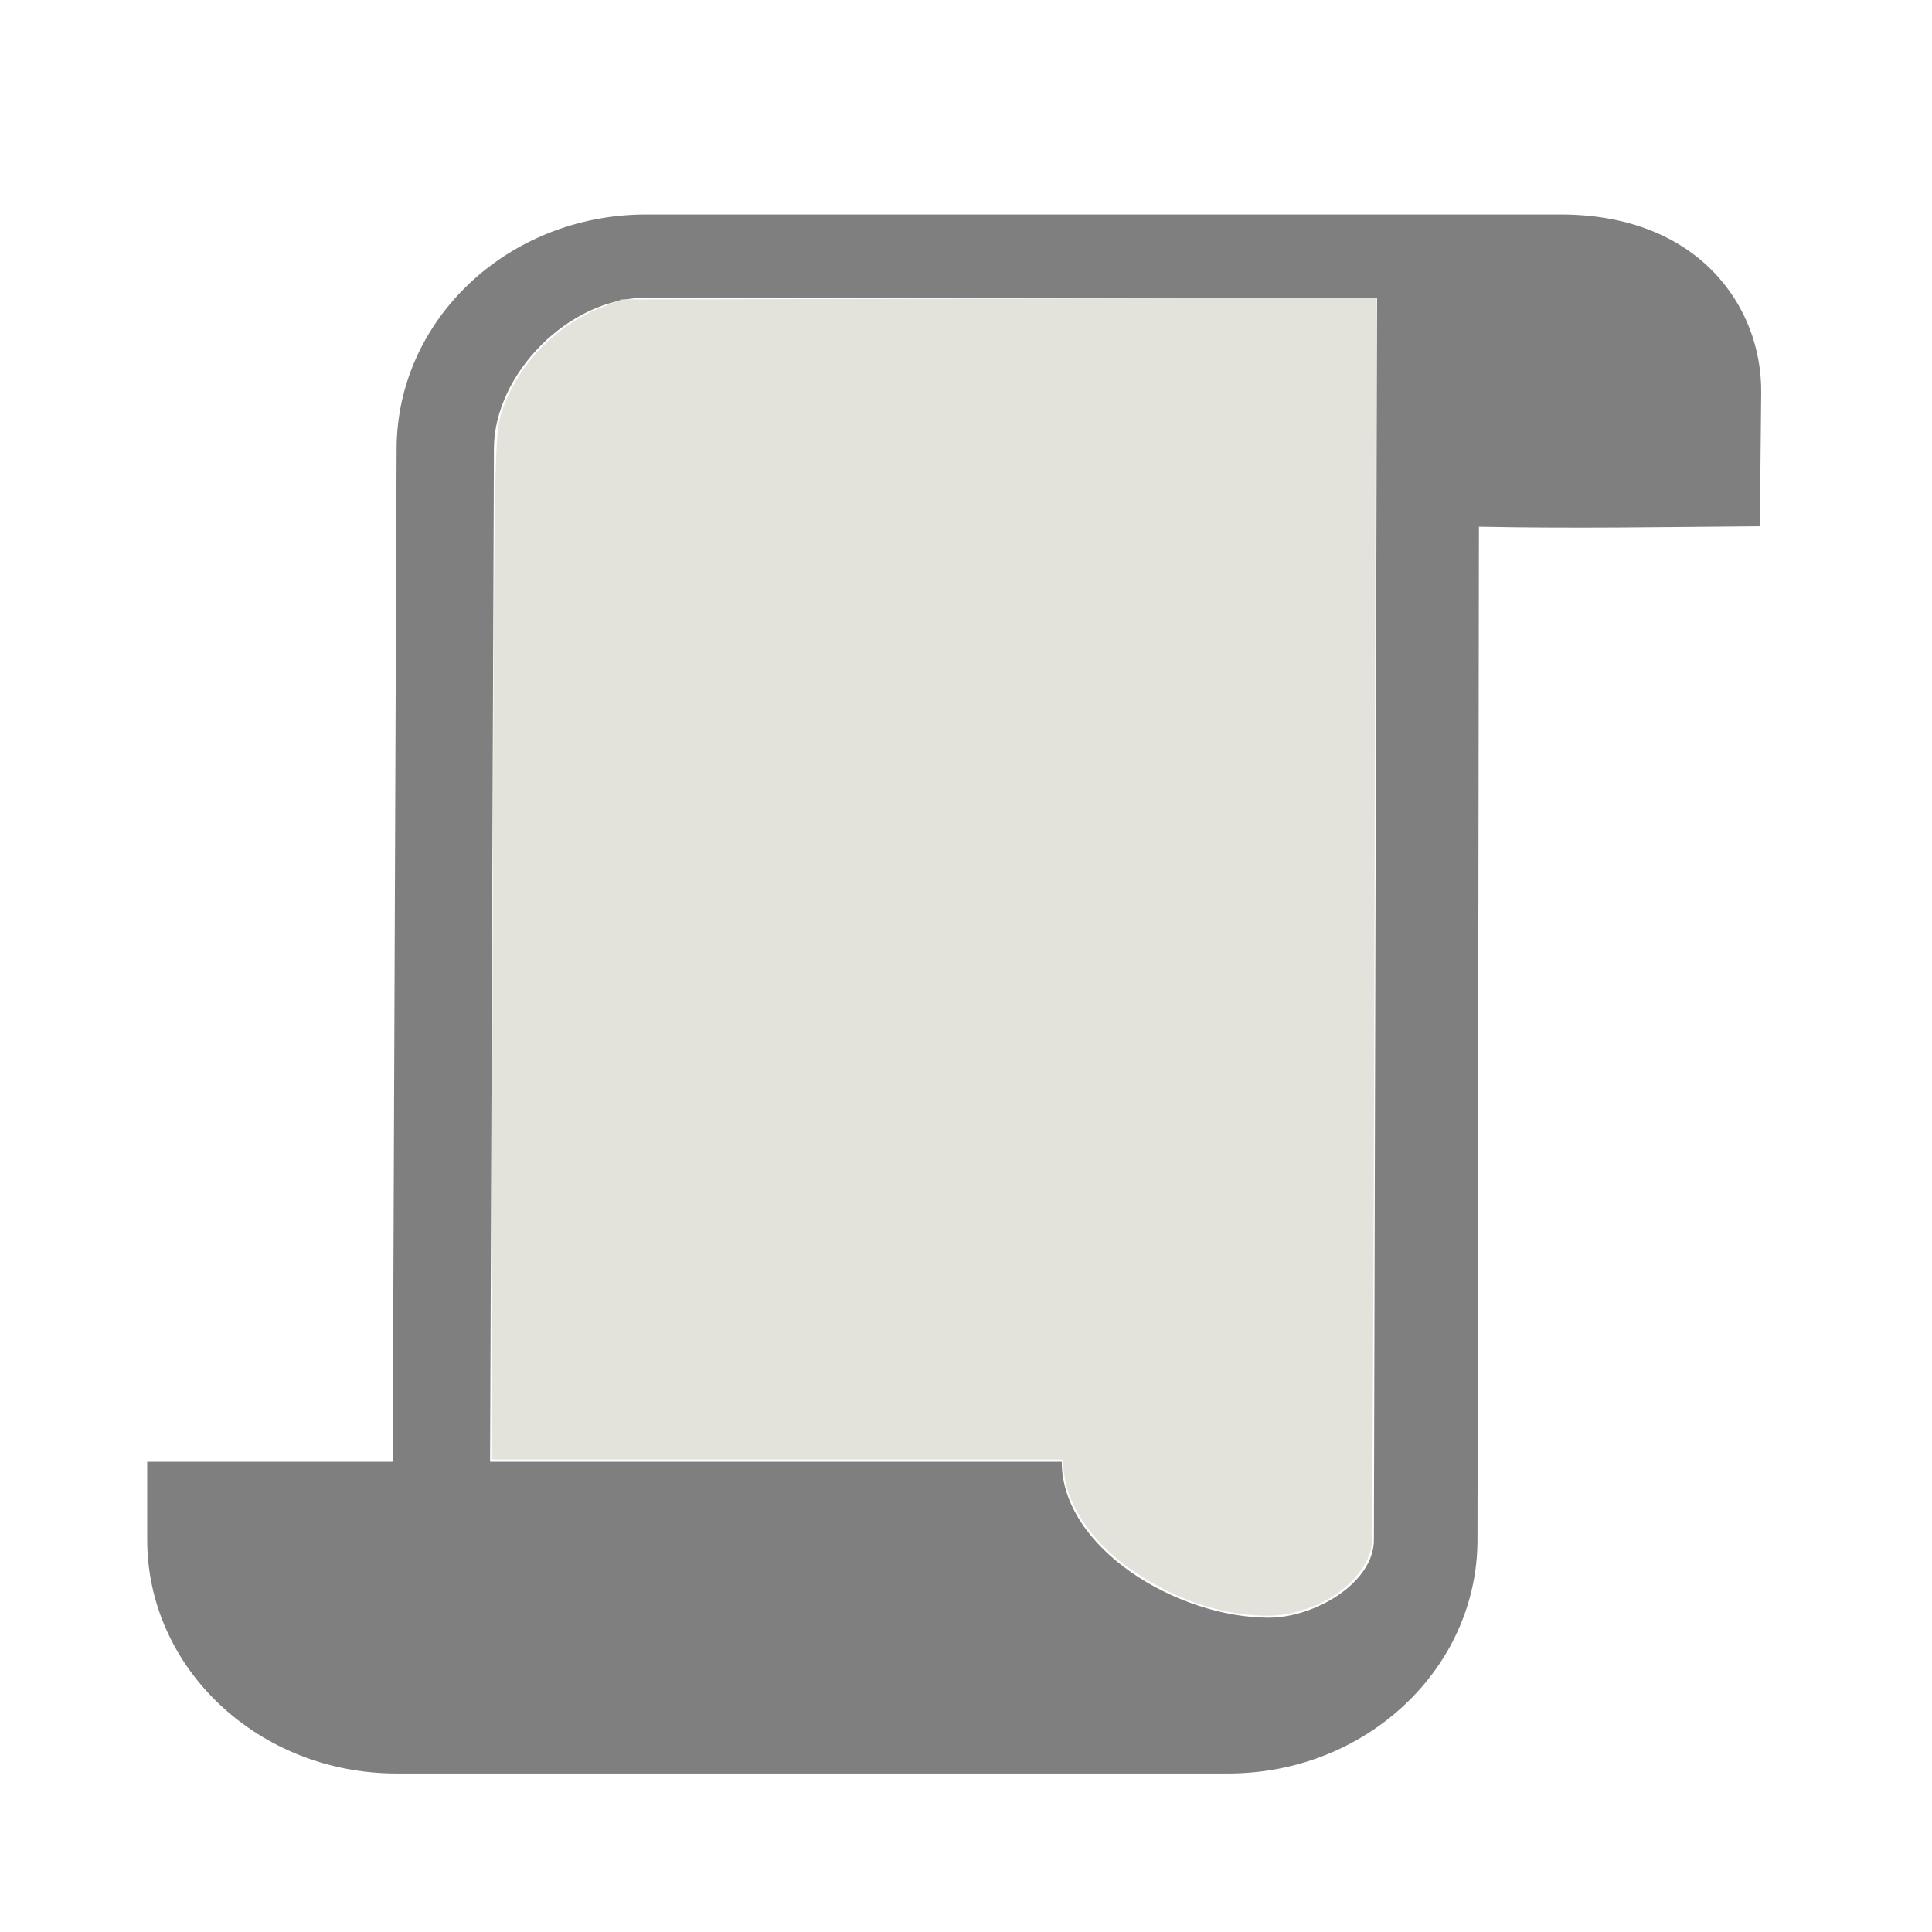 <?xml version="1.0" encoding="utf-8"?>
<svg xmlns="http://www.w3.org/2000/svg" width="32" height="32">
    <path
            style="fill:#7f7f7f;fill-opacity:1;stroke-width:1.333"
            d="m 21.015,26.794 c 0.761,0 1.744,-0.578 1.741,-1.291 l 0.052,-20.572 -12.107,1e-7 c -1.275,0 -2.515,1.26 -2.52,2.496 L 8.115,24.79 6.504,24.273 6.569,7.427 C 6.578,5.288 8.419,3.553 10.701,3.553 h 15.148 c 2.282,0 3.336,1.524 3.322,2.949 l -0.022,2.215 c -1.559,0.012 -3.095,0.039 -4.653,0.007 l -0.024,16.778 c 0,2.139 -1.85,3.873 -4.131,3.873 H 6.569 c -2.282,0 -4.131,-1.734 -4.131,-3.873 V 24.212 H 17.586 c 0,1.426 1.908,2.582 3.429,2.582 z"/>
    <path
            style="fill:#e3e2db;fill-opacity:1;stroke:none;stroke-width:0.572;stroke-linecap:round;stroke-linejoin:round"
            d="m 20.645,26.742 c -0.631,-0.071 -1.244,-0.303 -1.833,-0.693 -0.667,-0.442 -1.107,-1.046 -1.184,-1.625 l -0.033,-0.25 H 12.866 8.138 l 0.02,-7.536 c 0.025,-9.359 0.027,-9.442 0.161,-9.84 0.256,-0.76 0.891,-1.415 1.661,-1.715 l 0.316,-0.123 6.246,-0.013 6.246,-0.013 -0.022,10.227 c -0.012,5.625 -0.033,10.316 -0.046,10.423 -0.051,0.422 -0.496,0.864 -1.067,1.059 -0.339,0.116 -0.614,0.143 -1.009,0.098 z"
    />
</svg>
